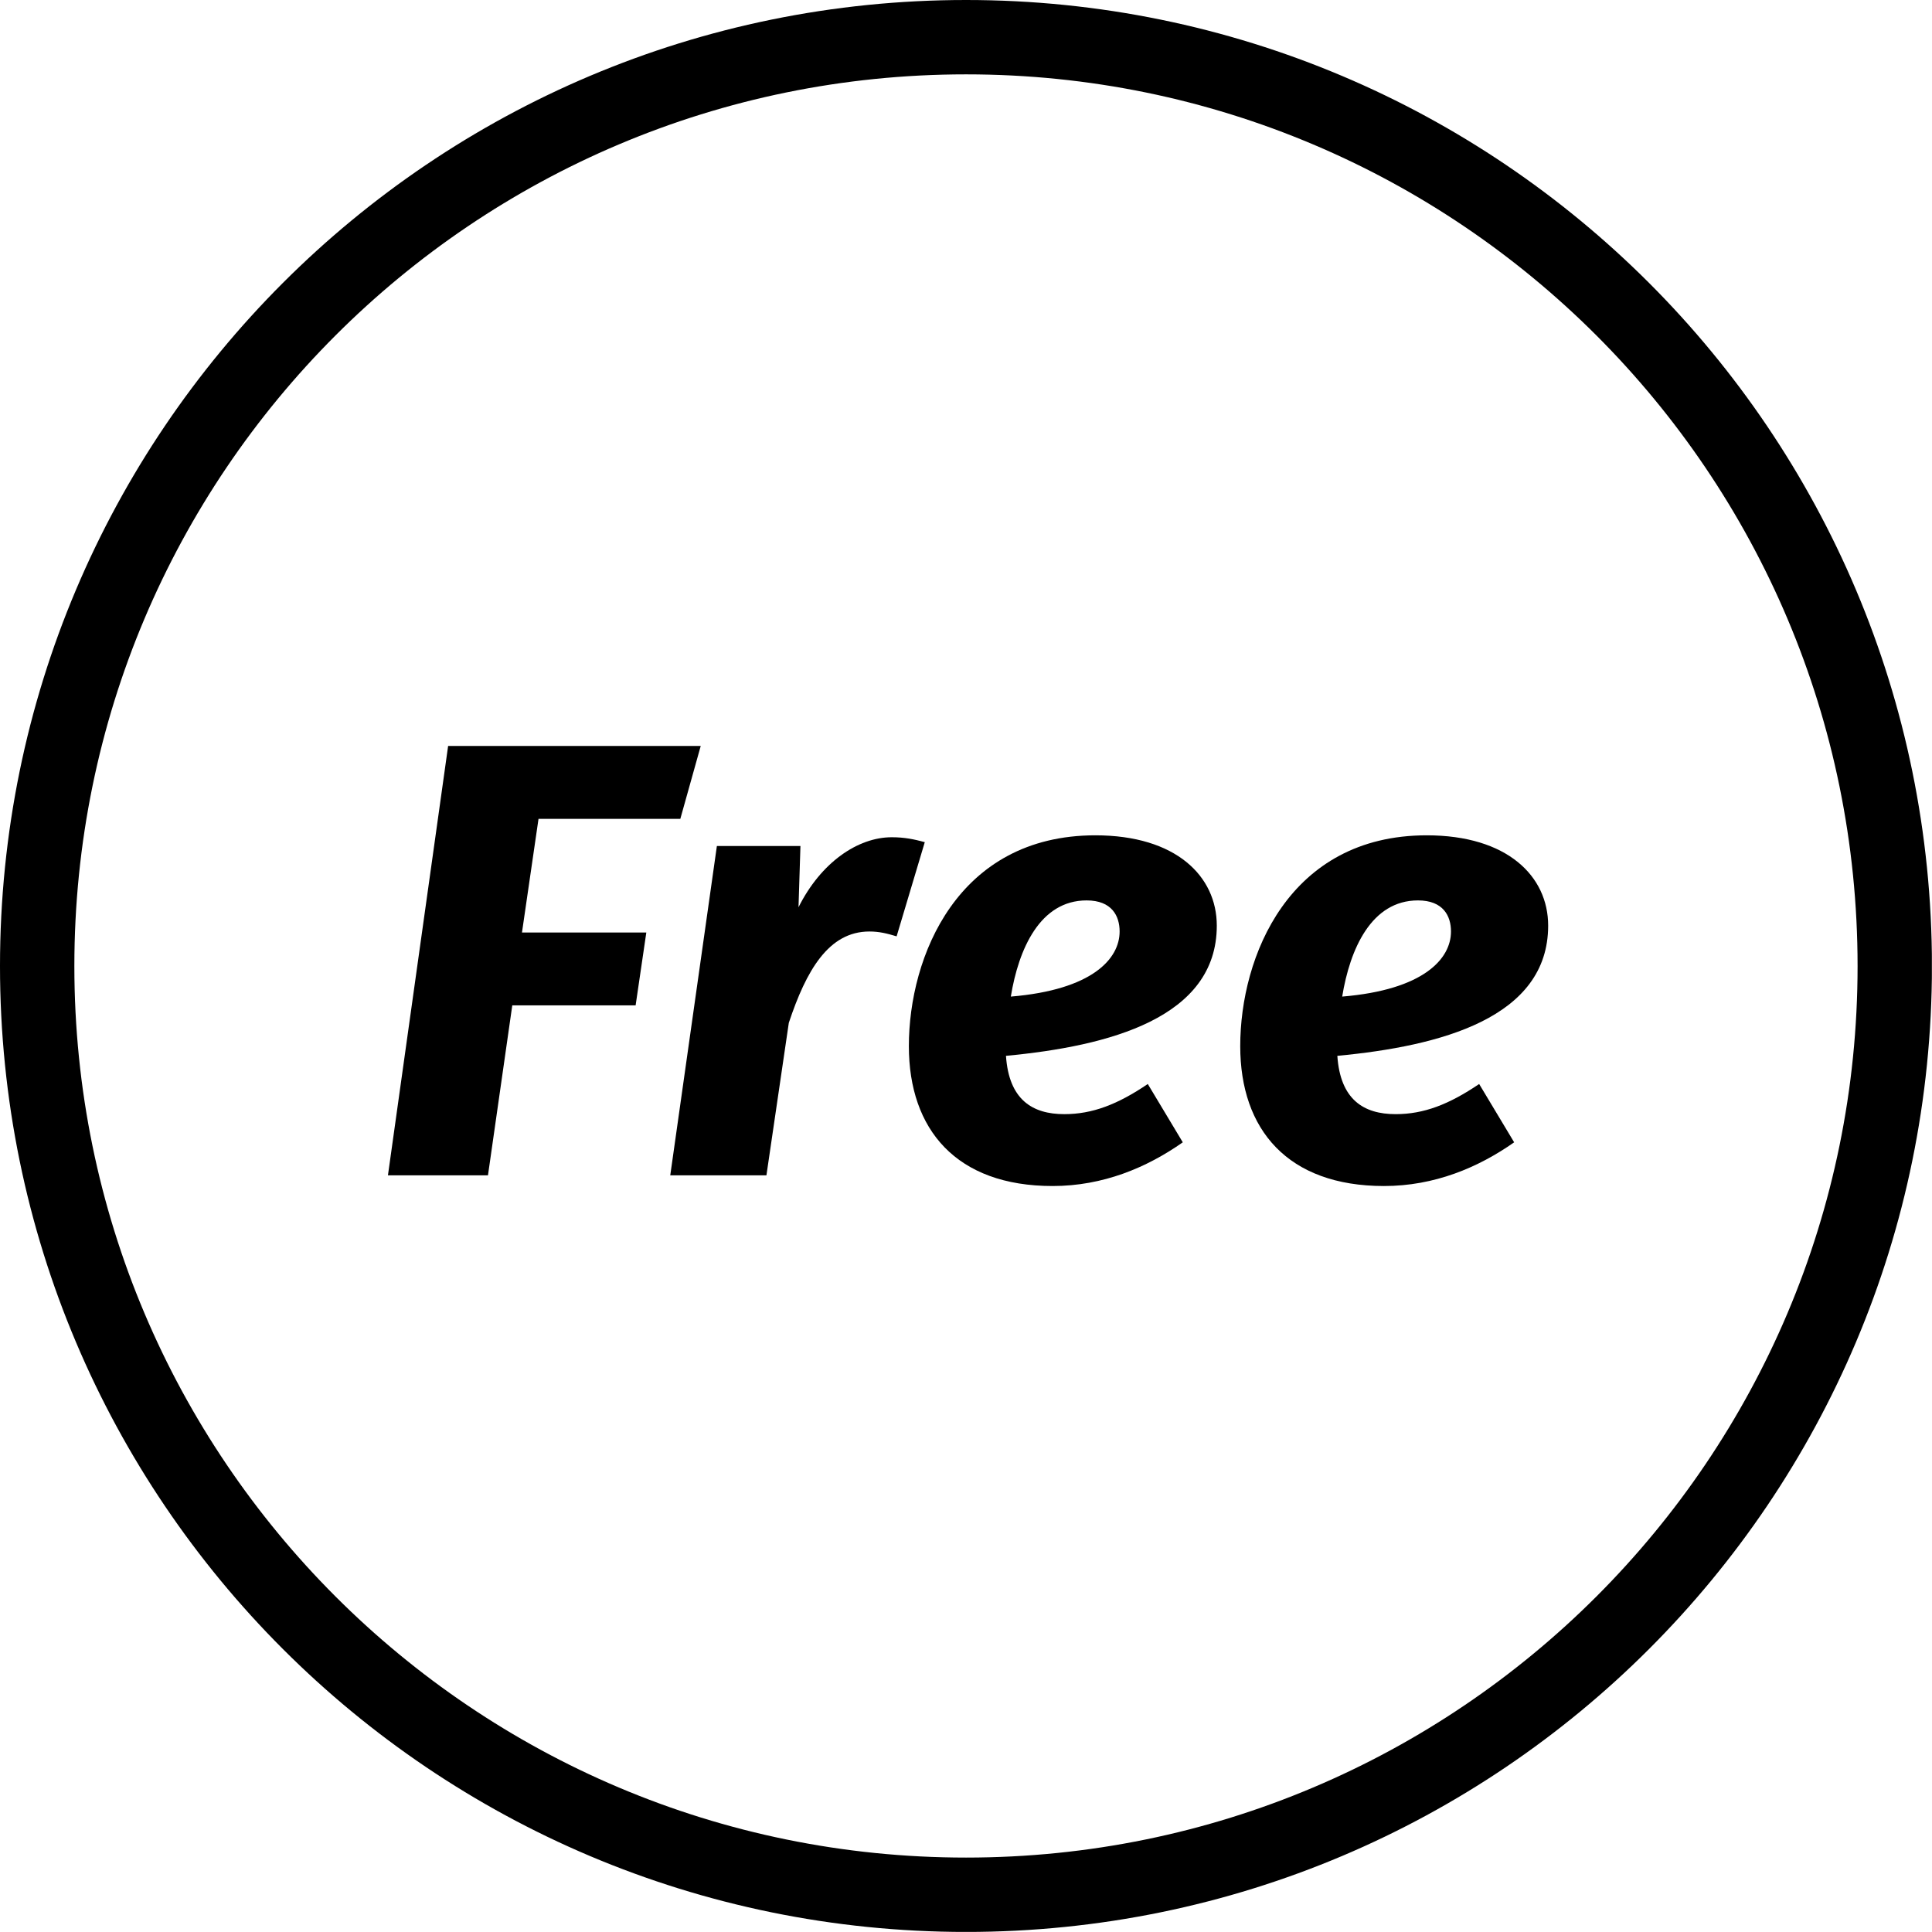<?xml version="1.0" encoding="UTF-8"?>
<svg xmlns="http://www.w3.org/2000/svg" xmlns:xlink="http://www.w3.org/1999/xlink" width="31.076" height="31.076" viewBox="0 0 31.076 31.076">
<defs>
<g>
<g id="glyph-0-0">
<path d="M 5.297 -6.906 L 1.234 -6.906 L 0.266 0 L 1.875 0 L 2.266 -2.734 L 4.25 -2.734 L 4.422 -3.906 L 2.422 -3.906 L 2.688 -5.734 L 4.969 -5.734 Z M 5.297 -6.906 "/>
</g>
<g id="glyph-0-1">
<path d="M 3.797 -5.438 C 3.25 -5.438 2.656 -5.031 2.297 -4.312 L 2.328 -5.297 L 0.984 -5.297 L 0.234 0 L 1.781 0 L 2.141 -2.453 C 2.422 -3.297 2.781 -3.922 3.438 -3.922 C 3.594 -3.922 3.719 -3.891 3.875 -3.844 L 4.328 -5.359 C 4.156 -5.406 4 -5.438 3.797 -5.438 Z M 3.797 -5.438 "/>
</g>
<g id="glyph-0-2">
<path d="M 5.219 -4.016 C 5.219 -4.812 4.562 -5.469 3.266 -5.469 C 1.047 -5.469 0.266 -3.516 0.266 -2.078 C 0.266 -0.734 1.031 0.172 2.578 0.172 C 3.391 0.172 4.094 -0.125 4.672 -0.531 L 4.109 -1.469 C 3.625 -1.141 3.219 -0.984 2.766 -0.984 C 2.25 -0.984 1.875 -1.219 1.828 -1.922 C 3.484 -2.078 5.219 -2.531 5.219 -4.016 Z M 1.906 -2.875 C 2.031 -3.641 2.375 -4.422 3.125 -4.422 C 3.531 -4.422 3.656 -4.172 3.656 -3.922 C 3.656 -3.484 3.219 -2.984 1.906 -2.875 Z M 1.906 -2.875 "/>
</g>
</g>
<clipPath id="clip-0">
<path clip-rule="nonzero" d="M 0 0 L 31.074 0 L 31.074 31.074 L 0 31.074 Z M 0 0 "/>
</clipPath>
</defs>
<g clip-path="url(#clip-0)">
<path fill="none" stroke-width="1.196" stroke-linecap="butt" stroke-linejoin="miter" stroke="rgb(0%, 0%, 0%)" stroke-opacity="1" stroke-miterlimit="10" d="M 14.939 -0.001 C 14.939 8.253 8.251 14.94 0.001 14.94 C -8.253 14.94 -14.94 8.253 -14.94 -0.001 C -14.94 -8.251 -8.253 -14.939 0.001 -14.939 C 8.251 -14.939 14.939 -8.251 14.939 -0.001 Z M 14.939 -0.001 " transform="matrix(1, 0, 0, -1, 15.538, 15.538)"/>
</g>
<g fill="rgb(0%, 0%, 0%)" fill-opacity="1">
<use xlink:href="#glyph-0-0" x="5.974" y="18.905"/>
</g>
<g fill="rgb(0%, 0%, 0%)" fill-opacity="1">
<use xlink:href="#glyph-0-1" x="10.547" y="18.905"/>
</g>
<g fill="rgb(0%, 0%, 0%)" fill-opacity="1">
<use xlink:href="#glyph-0-2" x="14.353" y="18.905"/>
<use xlink:href="#glyph-0-2" x="19.683" y="18.905"/>
</g>
</svg>
